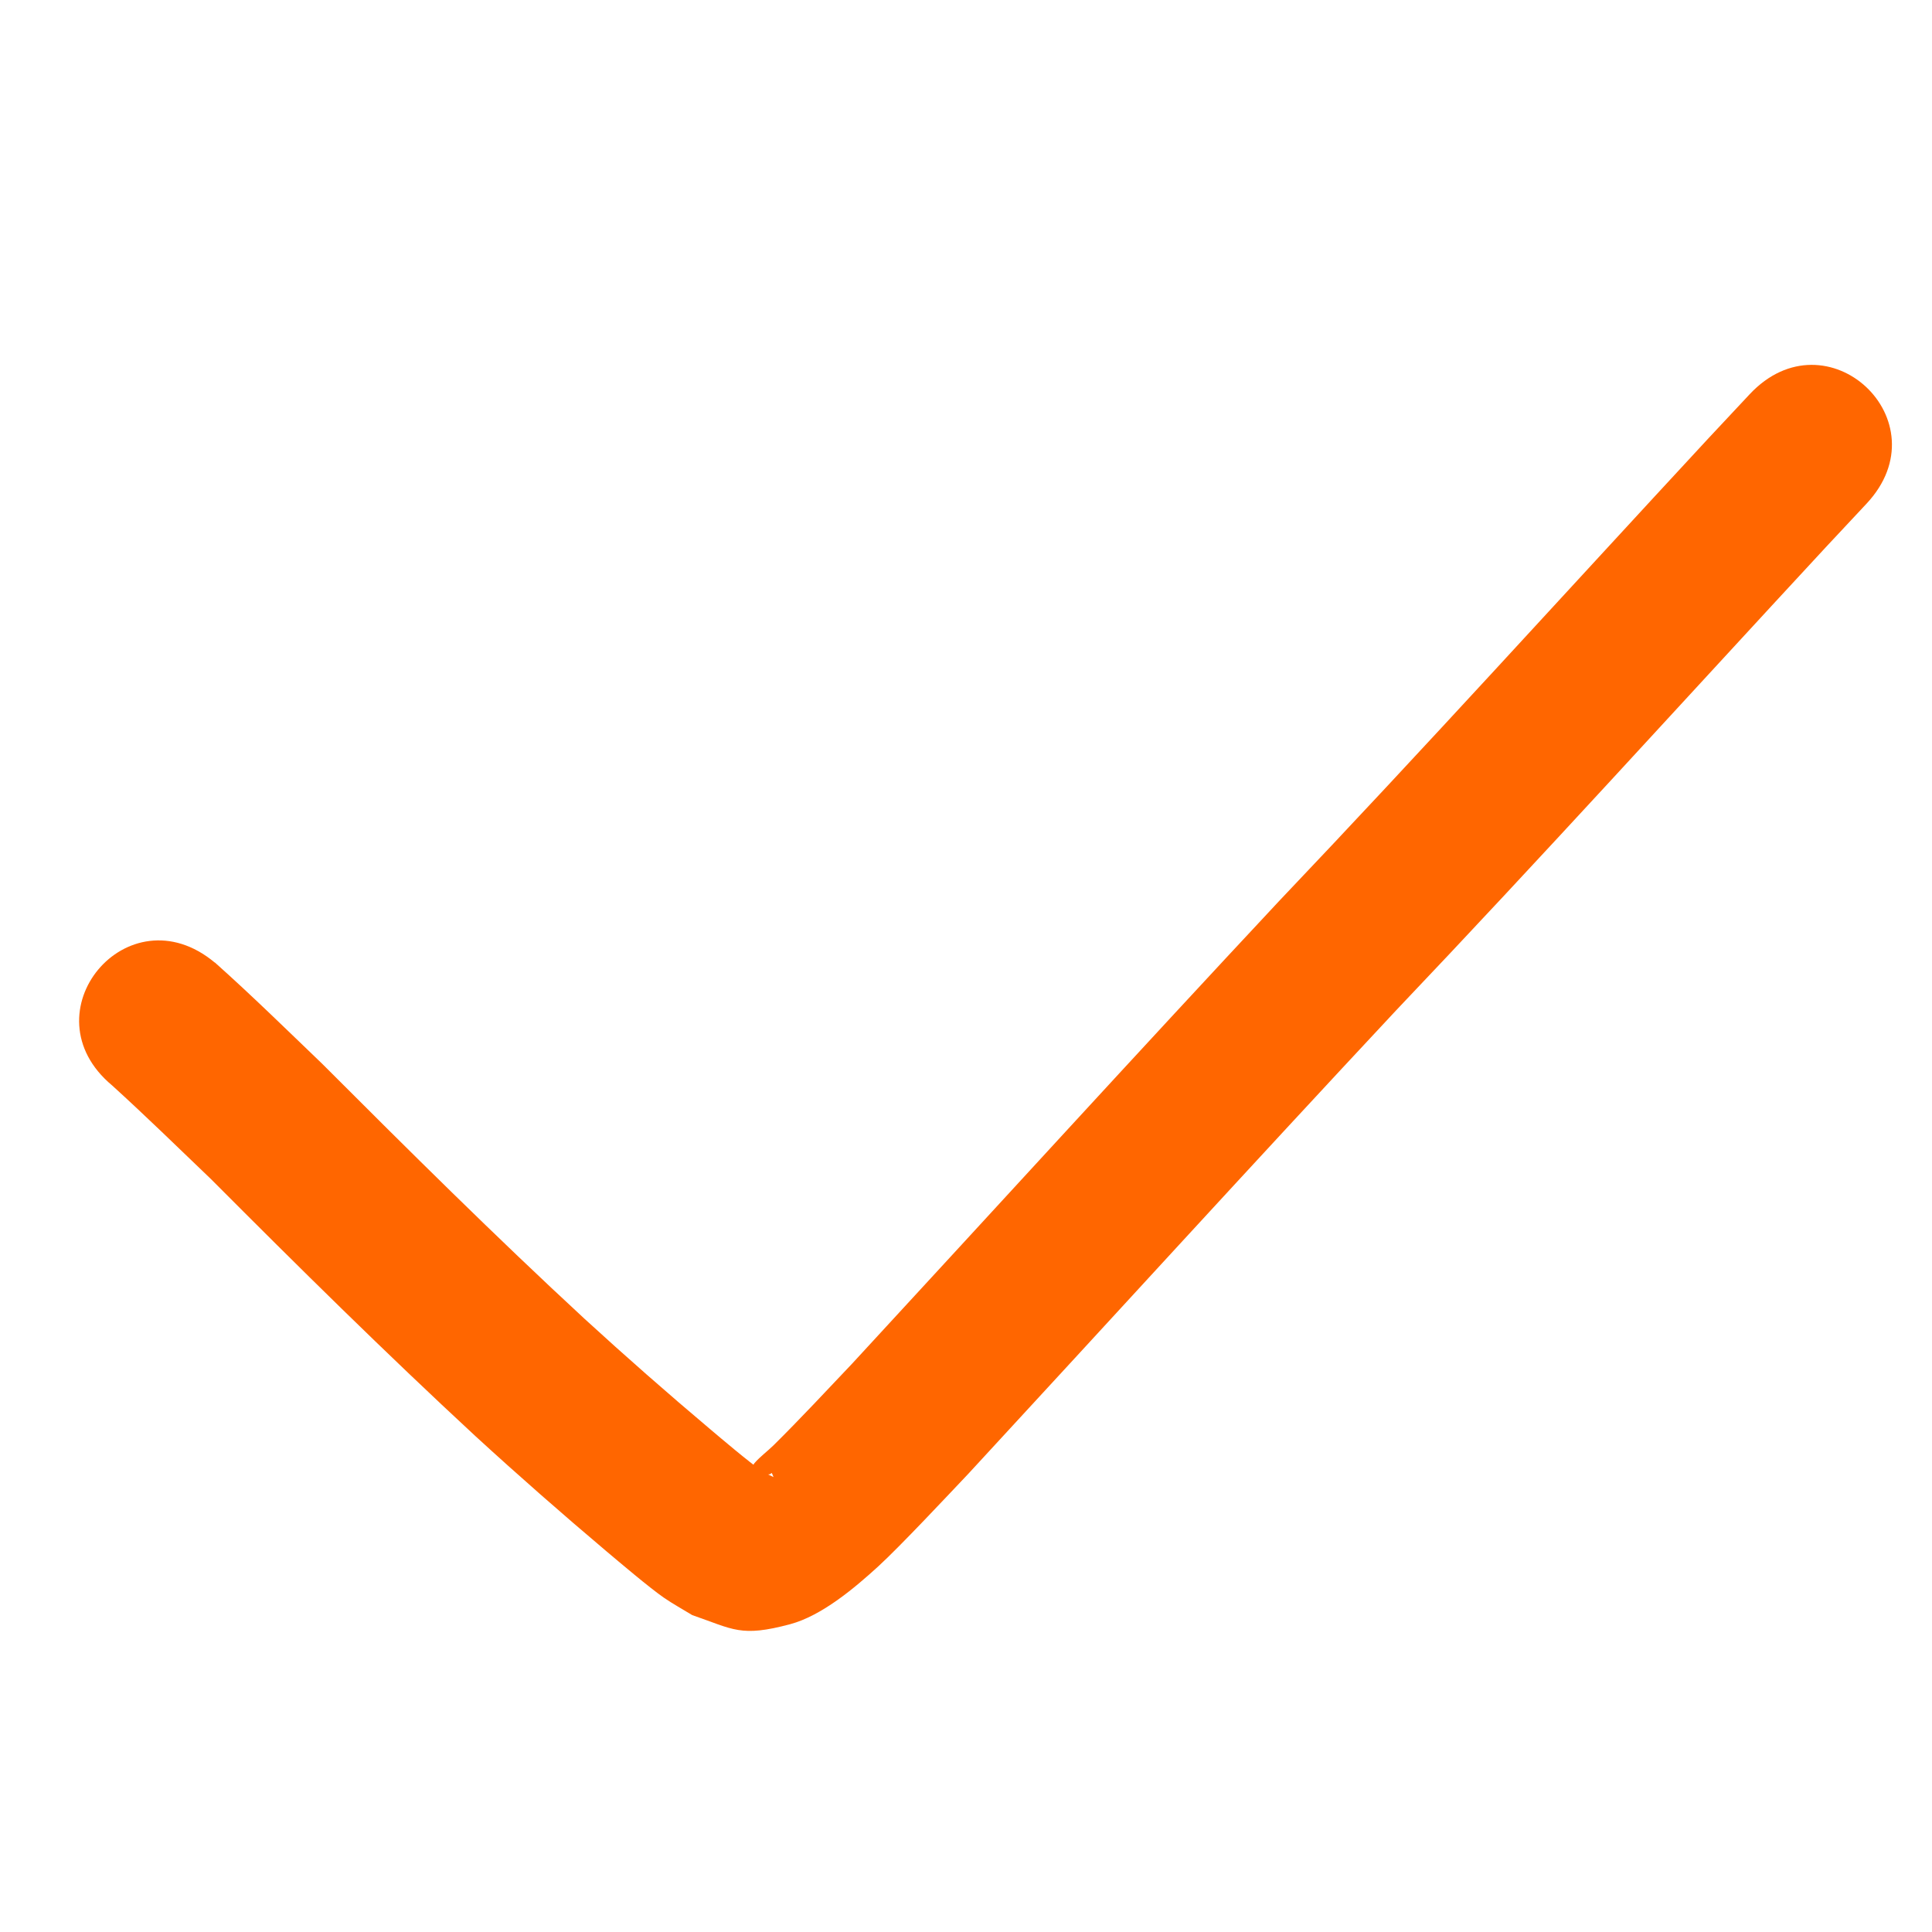 <?xml version="1.0" encoding="UTF-8" standalone="no"?>
<!-- Created with Inkscape (http://www.inkscape.org/) -->

<svg
   xmlns:dc="http://purl.org/dc/elements/1.1/"
   xmlns:cc="http://creativecommons.org/ns#"
   xmlns:rdf="http://www.w3.org/1999/02/22-rdf-syntax-ns#"
   xmlns:svg="http://www.w3.org/2000/svg"
   xmlns="http://www.w3.org/2000/svg"
   xmlns:sodipodi="http://sodipodi.sourceforge.net/DTD/sodipodi-0.dtd"
   xmlns:inkscape="http://www.inkscape.org/namespaces/inkscape"
   width="32"
   height="32"
   id="svg2"
   version="1.1"
   inkscape:version="0.48.4 r9939"
   sodipodi:docname="tick.svg">
  <defs
     id="defs4" />
  <sodipodi:namedview
     id="base"
     pagecolor="#ffffff"
     bordercolor="#666666"
     borderopacity="1.0"
     inkscape:pageopacity="0.0"
     inkscape:pageshadow="2"
     inkscape:zoom="18.96875"
     inkscape:cx="16"
     inkscape:cy="16"
     inkscape:document-units="px"
     inkscape:current-layer="layer1"
     showgrid="false"
     inkscape:window-width="1301"
     inkscape:window-height="744"
     inkscape:window-x="65"
     inkscape:window-y="24"
     inkscape:window-maximized="1" />
  <g
     inkscape:label="Layer 1"
     inkscape:groupmode="layer"
     id="layer1"
     transform="translate(0,-1020.362)">
    <path
       style="color:#000000;fill:#ff6600;fill-opacity:1;fill-rule:nonzero;stroke:none;stroke-width:1;marker:none;visibility:visible;display:inline;overflow:visible;enable-background:accumulate"
       id="path2985"
       d="m 3.558,1036.303 c 0.608,0.542 1.189,1.113 1.777,1.677 1.428,1.429 2.861,2.852 4.344,4.223 0.682,0.625 1.377,1.235 2.084,1.831 0.173,0.146 0.637,0.541 0.858,0.693 0.059,0.041 0.128,0.067 0.191,0.1 -0.075,-0.183 0.054,0.09 -0.333,-0.145 -0.026,-0.015 -5.66e-4,-0.065 0.019,-0.088 0.096,-0.11 0.216,-0.196 0.319,-0.298 0.423,-0.418 0.898,-0.927 1.299,-1.35 2.356,-2.553 4.696,-5.12 7.068,-7.658 2.402,-2.525 4.742,-5.108 7.111,-7.664 0.228,-0.244 0.456,-0.487 0.684,-0.731 1.281,-1.37 3.218,0.441 1.937,1.811 l 0,0 c -0.225,0.241 -0.45,0.482 -0.676,0.723 -2.371,2.559 -4.714,5.144 -7.119,7.673 -2.377,2.543 -4.721,5.115 -7.083,7.673 -0.32,0.337 -1.121,1.194 -1.492,1.534 -0.388,0.354 -0.933,0.816 -1.459,0.957 -0.82,0.219 -0.937,0.085 -1.622,-0.151 -0.156,-0.096 -0.318,-0.184 -0.469,-0.288 -0.243,-0.168 -0.747,-0.597 -0.954,-0.771 -0.734,-0.62 -1.457,-1.254 -2.165,-1.903 -1.494,-1.383 -2.941,-2.813 -4.378,-4.255 -0.544,-0.521 -1.083,-1.048 -1.641,-1.555 -1.441,-1.2 0.257,-3.238 1.698,-2.037 z"
       inkscape:connector-curvature="0" />
  </g>
</svg>

